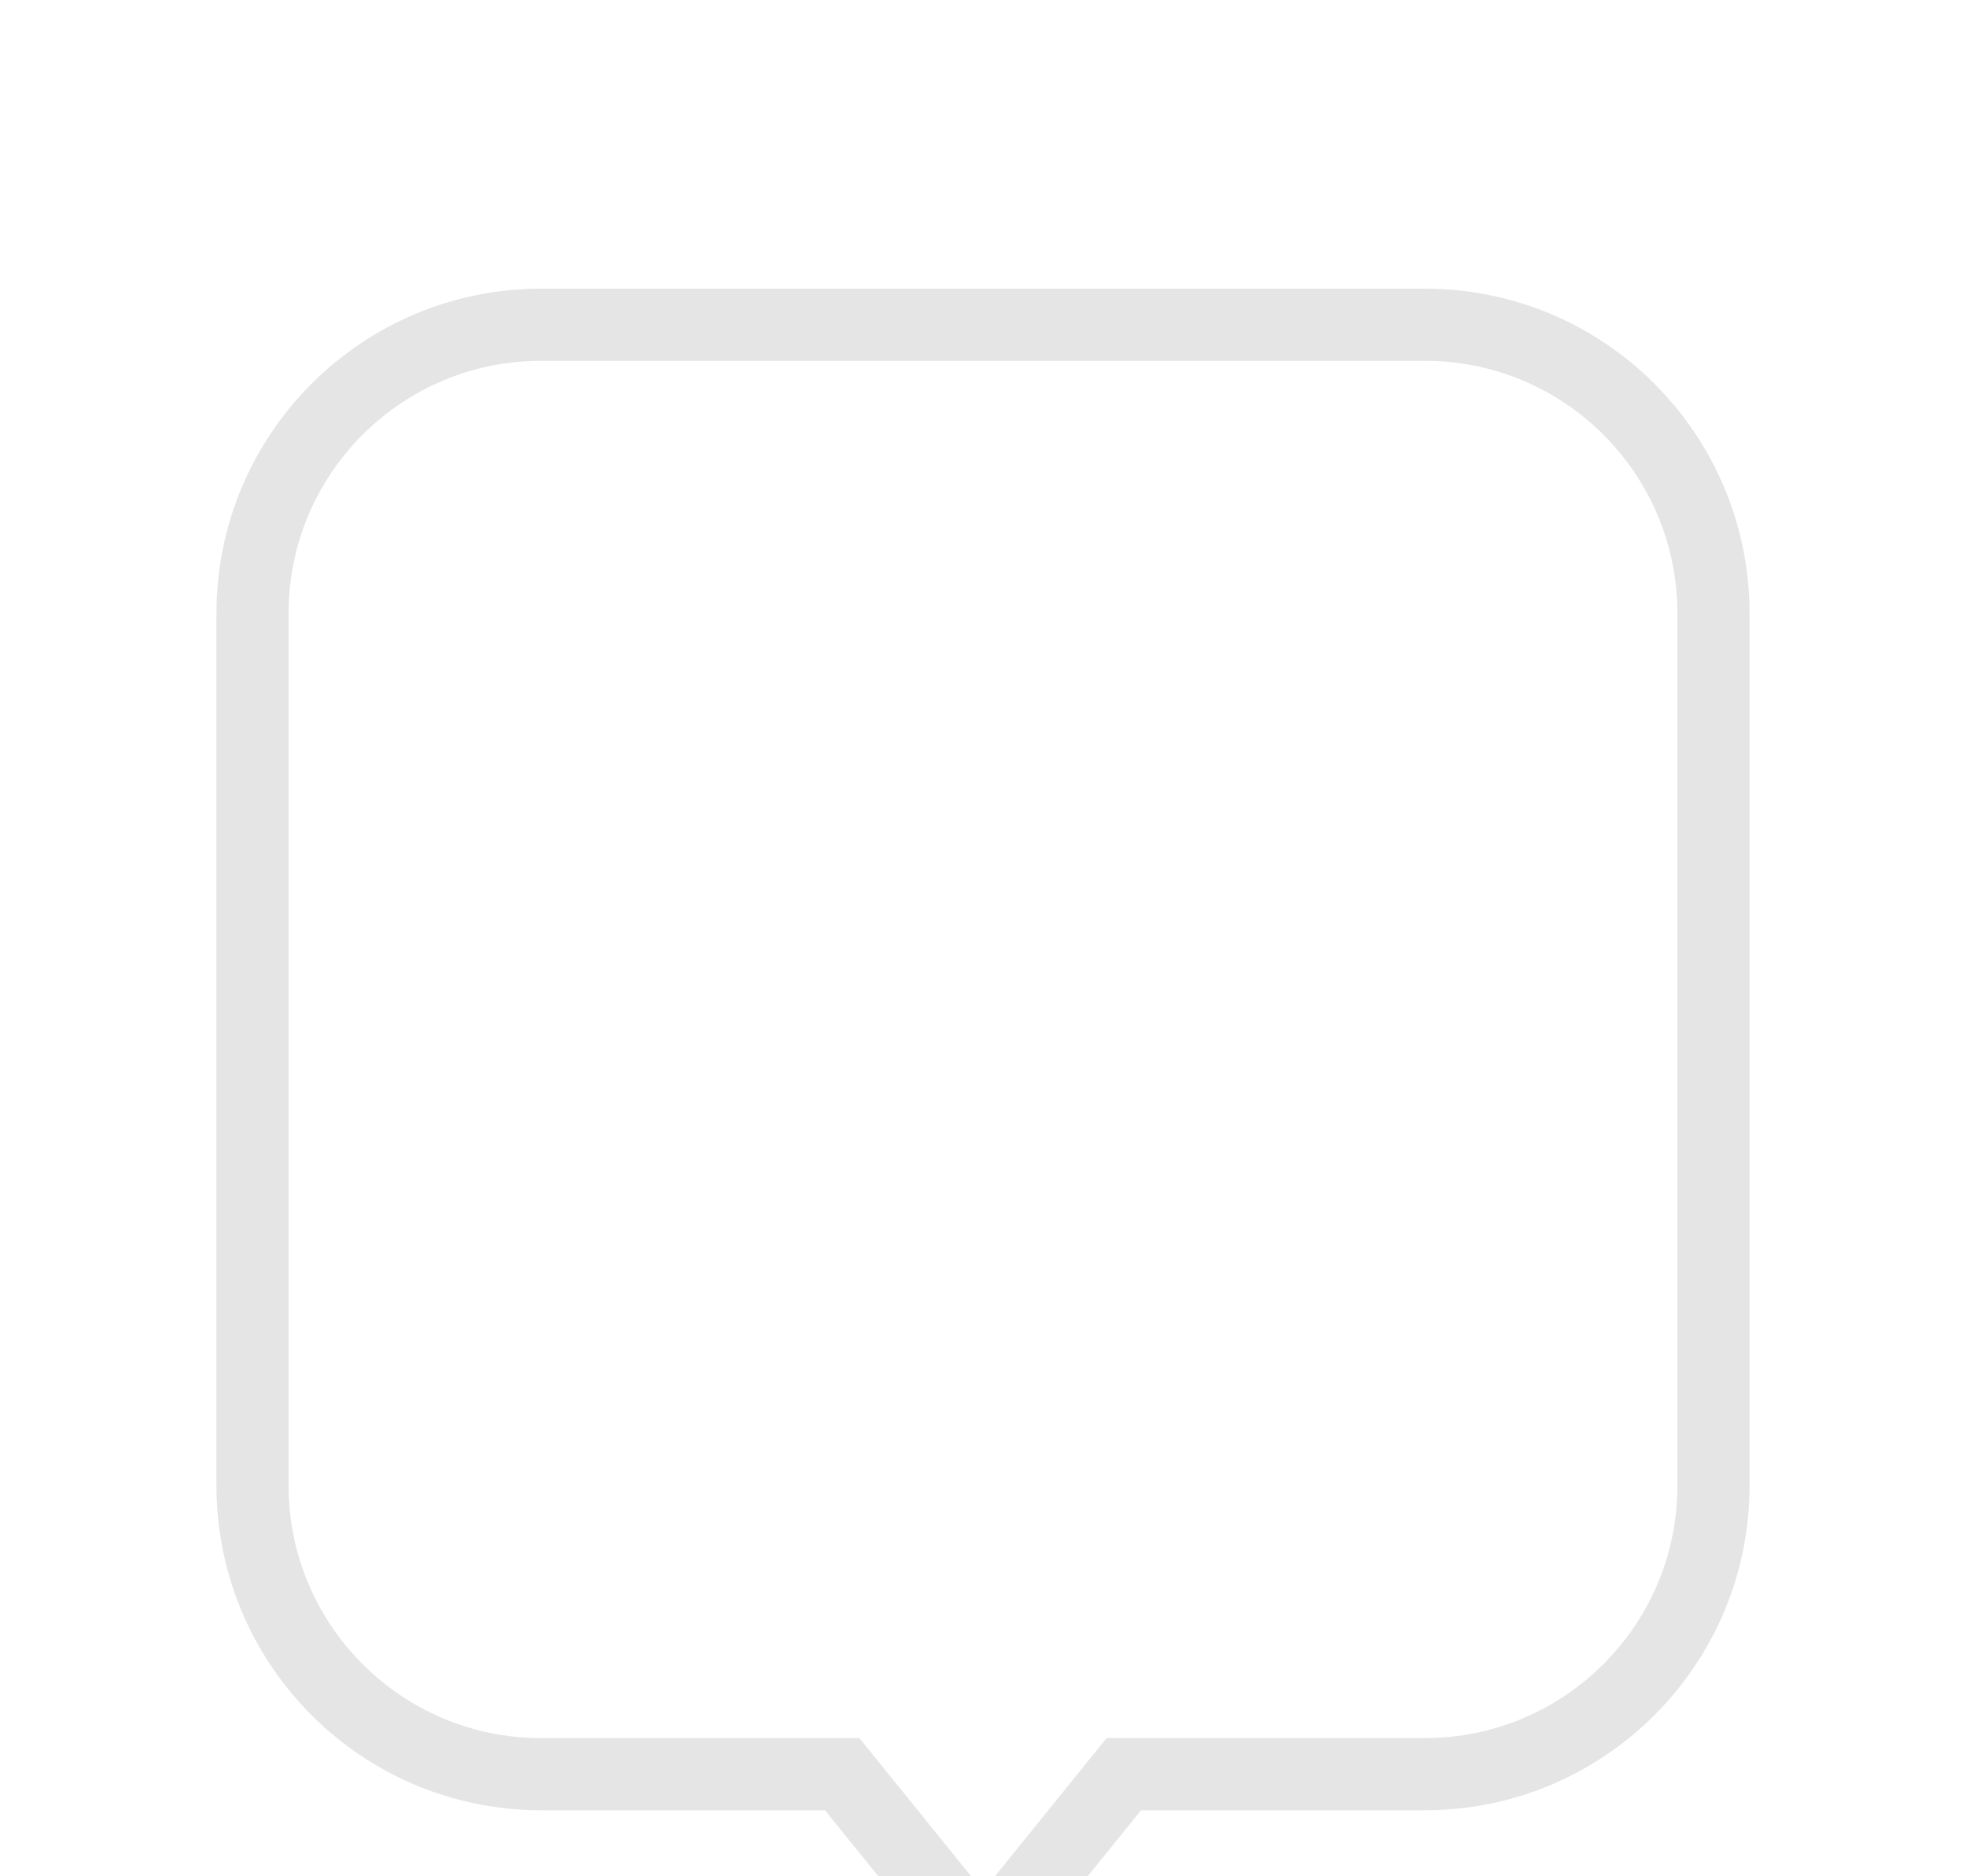 <svg width="109" height="104" viewBox="0 0 109 104" fill="none" xmlns="http://www.w3.org/2000/svg">
<g filter="url(#filter0_dd_91_10760)">
<path d="M79 4H30C21.163 4 14 11.164 14 20V68.341C14 77.178 21.163 84.341 30 84.341L46.693 84.341L54.5 94L62.307 84.341L79 84.341C87.837 84.341 95 77.178 95 68.341V20C95 11.163 87.837 4 79 4Z" fill="white"/>
<path d="M79 4H30C21.163 4 14 11.164 14 20V68.341C14 77.178 21.163 84.341 30 84.341L46.693 84.341L54.5 94L62.307 84.341L79 84.341C87.837 84.341 95 77.178 95 68.341V20C95 11.163 87.837 4 79 4Z" stroke="#E5E5E5" stroke-width="4"/>
</g>
<defs>
<filter id="filter0_dd_91_10760" x="0" y="0" width="109" height="119.182" filterUnits="userSpaceOnUse" color-interpolation-filters="sRGB">
<feFlood flood-opacity="0" result="BackgroundImageFix"/>
<feColorMatrix in="SourceAlpha" type="matrix" values="0 0 0 0 0 0 0 0 0 0 0 0 0 0 0 0 0 0 127 0" result="hardAlpha"/>
<feMorphology radius="4" operator="erode" in="SourceAlpha" result="effect1_dropShadow_91_10760"/>
<feOffset dy="4"/>
<feGaussianBlur stdDeviation="3"/>
<feComposite in2="hardAlpha" operator="out"/>
<feColorMatrix type="matrix" values="0 0 0 0 0 0 0 0 0 0 0 0 0 0 0 0 0 0 0.1 0"/>
<feBlend mode="normal" in2="BackgroundImageFix" result="effect1_dropShadow_91_10760"/>
<feColorMatrix in="SourceAlpha" type="matrix" values="0 0 0 0 0 0 0 0 0 0 0 0 0 0 0 0 0 0 127 0" result="hardAlpha"/>
<feMorphology radius="3" operator="erode" in="SourceAlpha" result="effect2_dropShadow_91_10760"/>
<feOffset dy="10"/>
<feGaussianBlur stdDeviation="7.5"/>
<feComposite in2="hardAlpha" operator="out"/>
<feColorMatrix type="matrix" values="0 0 0 0 0 0 0 0 0 0 0 0 0 0 0 0 0 0 0.1 0"/>
<feBlend mode="normal" in2="effect1_dropShadow_91_10760" result="effect2_dropShadow_91_10760"/>
<feBlend mode="normal" in="SourceGraphic" in2="effect2_dropShadow_91_10760" result="shape"/>
</filter>
</defs>
</svg>
